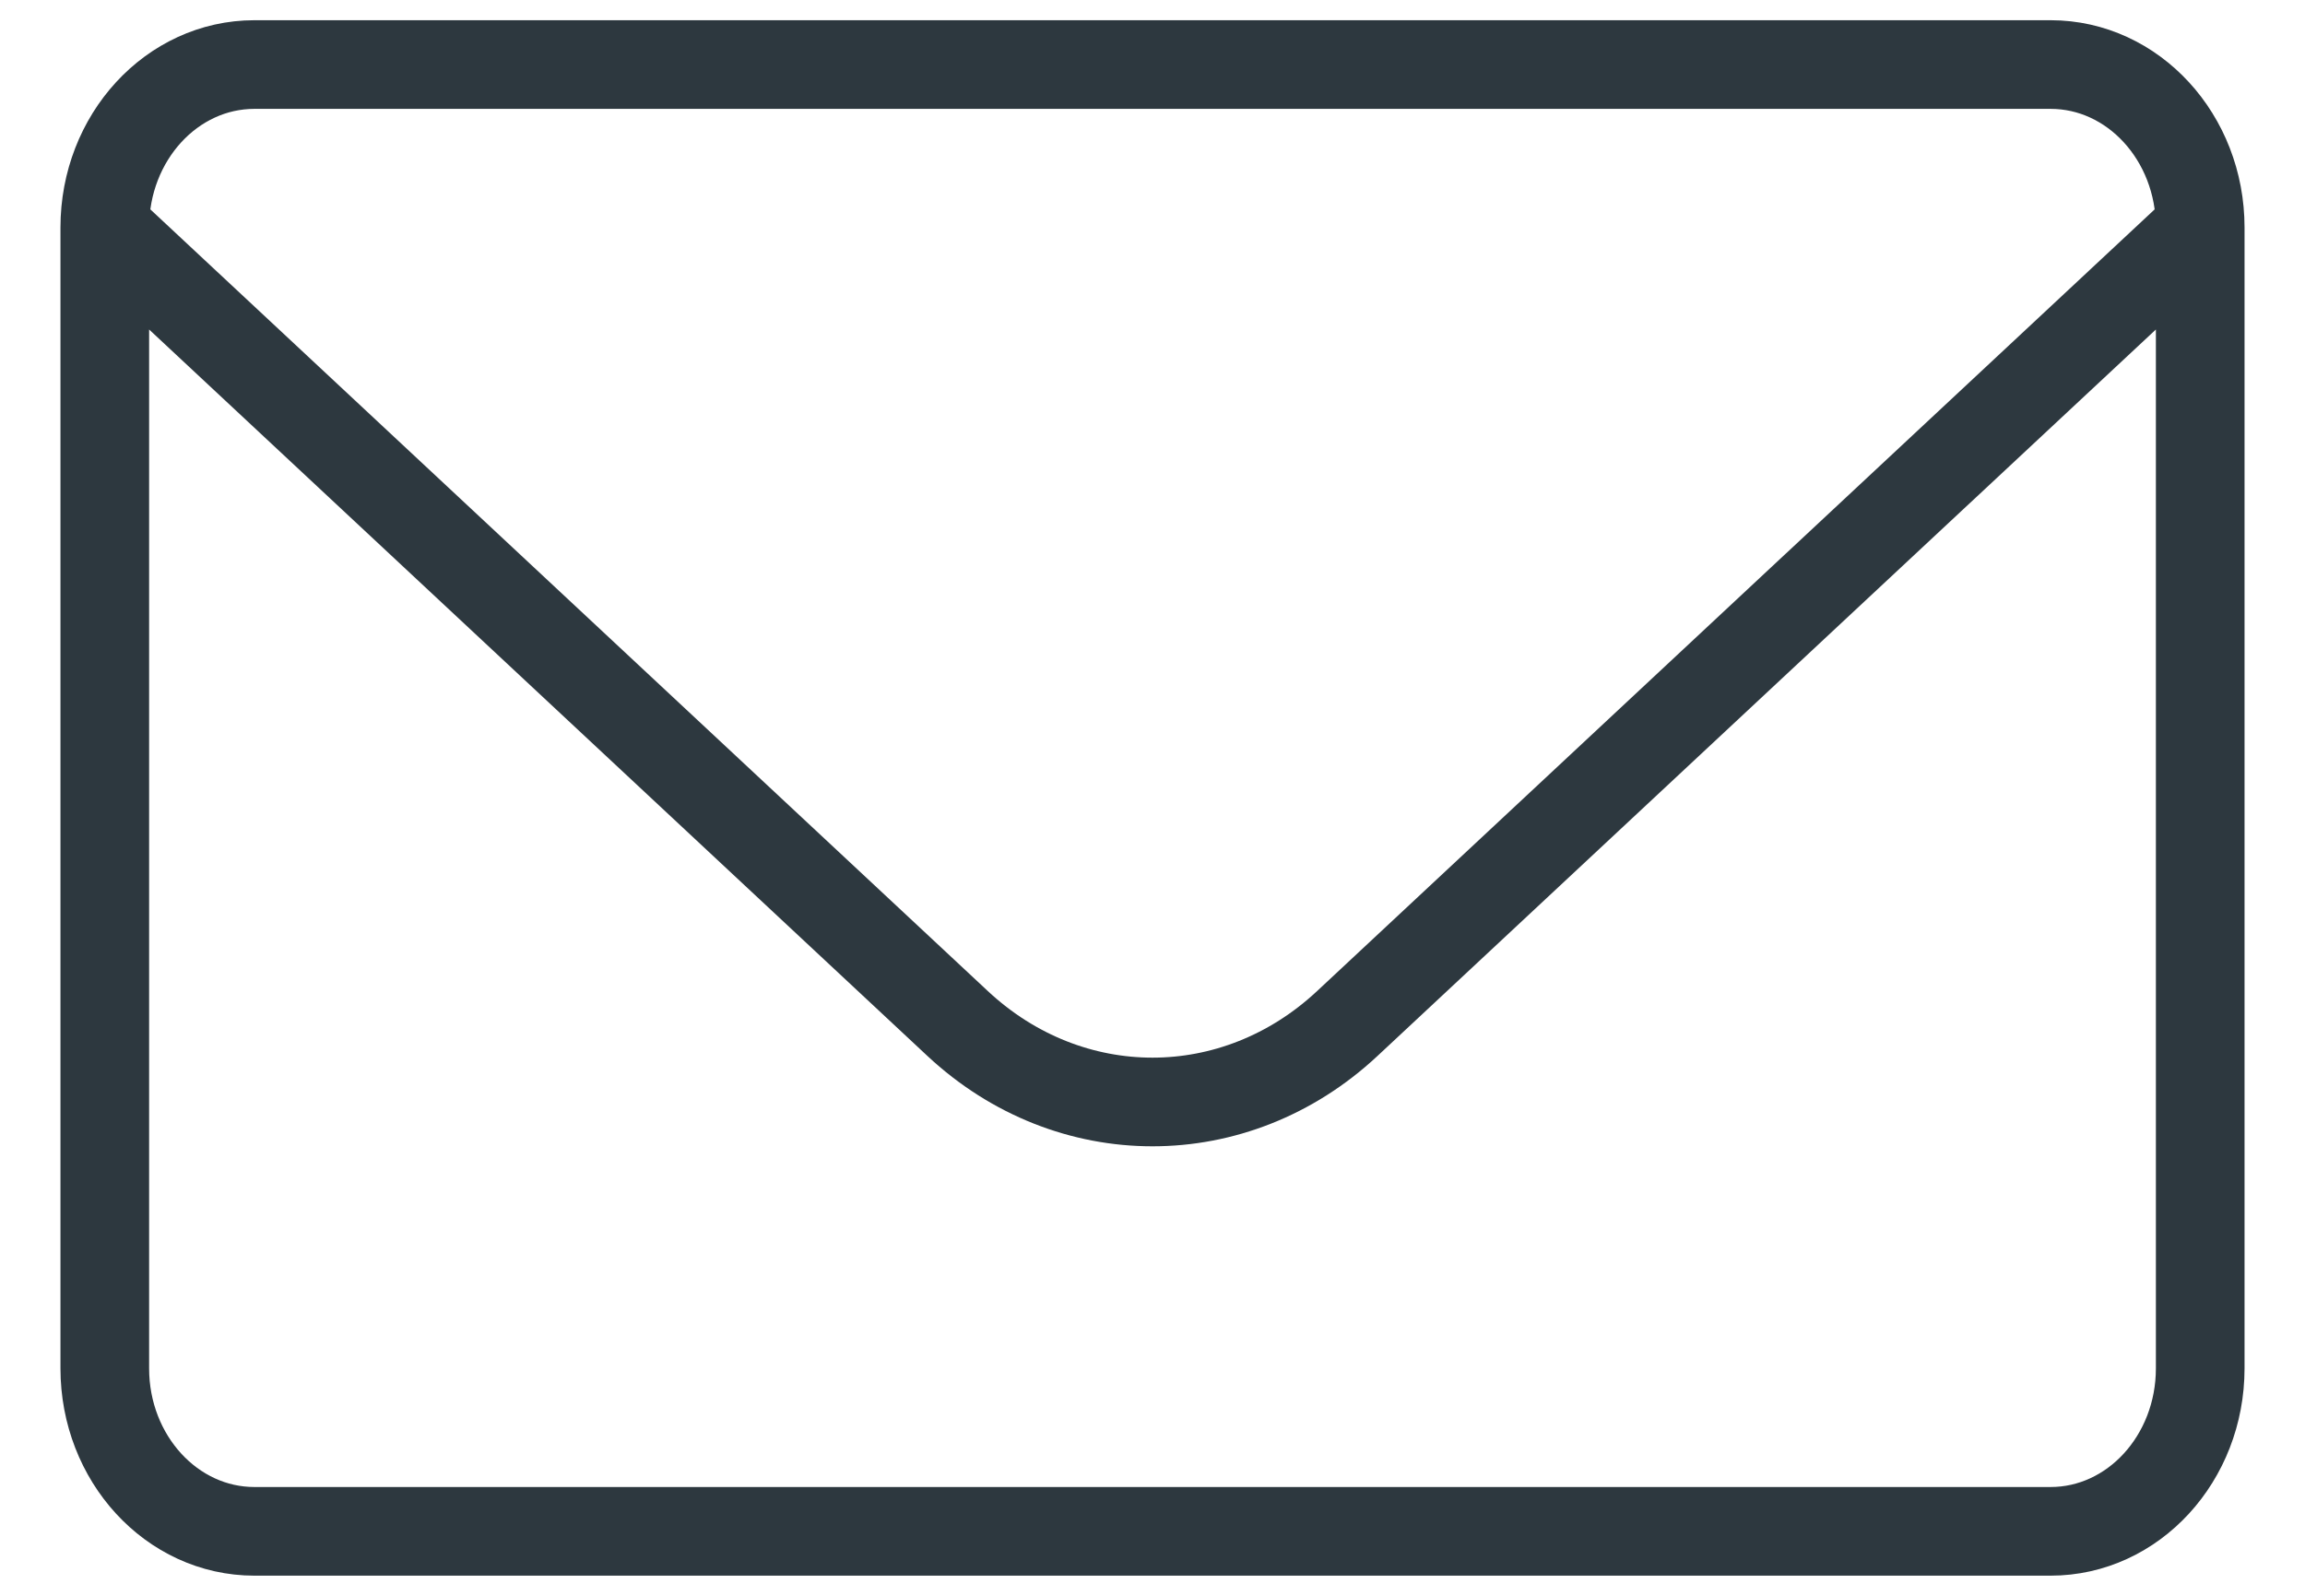 <svg width="26" height="18" viewBox="0 0 26 18" fill="none" xmlns="http://www.w3.org/2000/svg">
<path d="M24.818 2.566V15.435C24.818 16.45 24.062 17.273 23.13 17.273H2.87C1.938 17.273 1.182 16.45 1.182 15.435V2.566M24.818 2.566C24.818 1.551 24.062 0.728 23.13 0.728H2.87C1.938 0.728 1.182 1.551 1.182 2.566M24.818 2.566L15.197 11.545C13.933 12.725 12.067 12.725 10.802 11.545L1.182 2.566" stroke="#2D383F" stroke-linecap="round" stroke-linejoin="round"/>
</svg>
